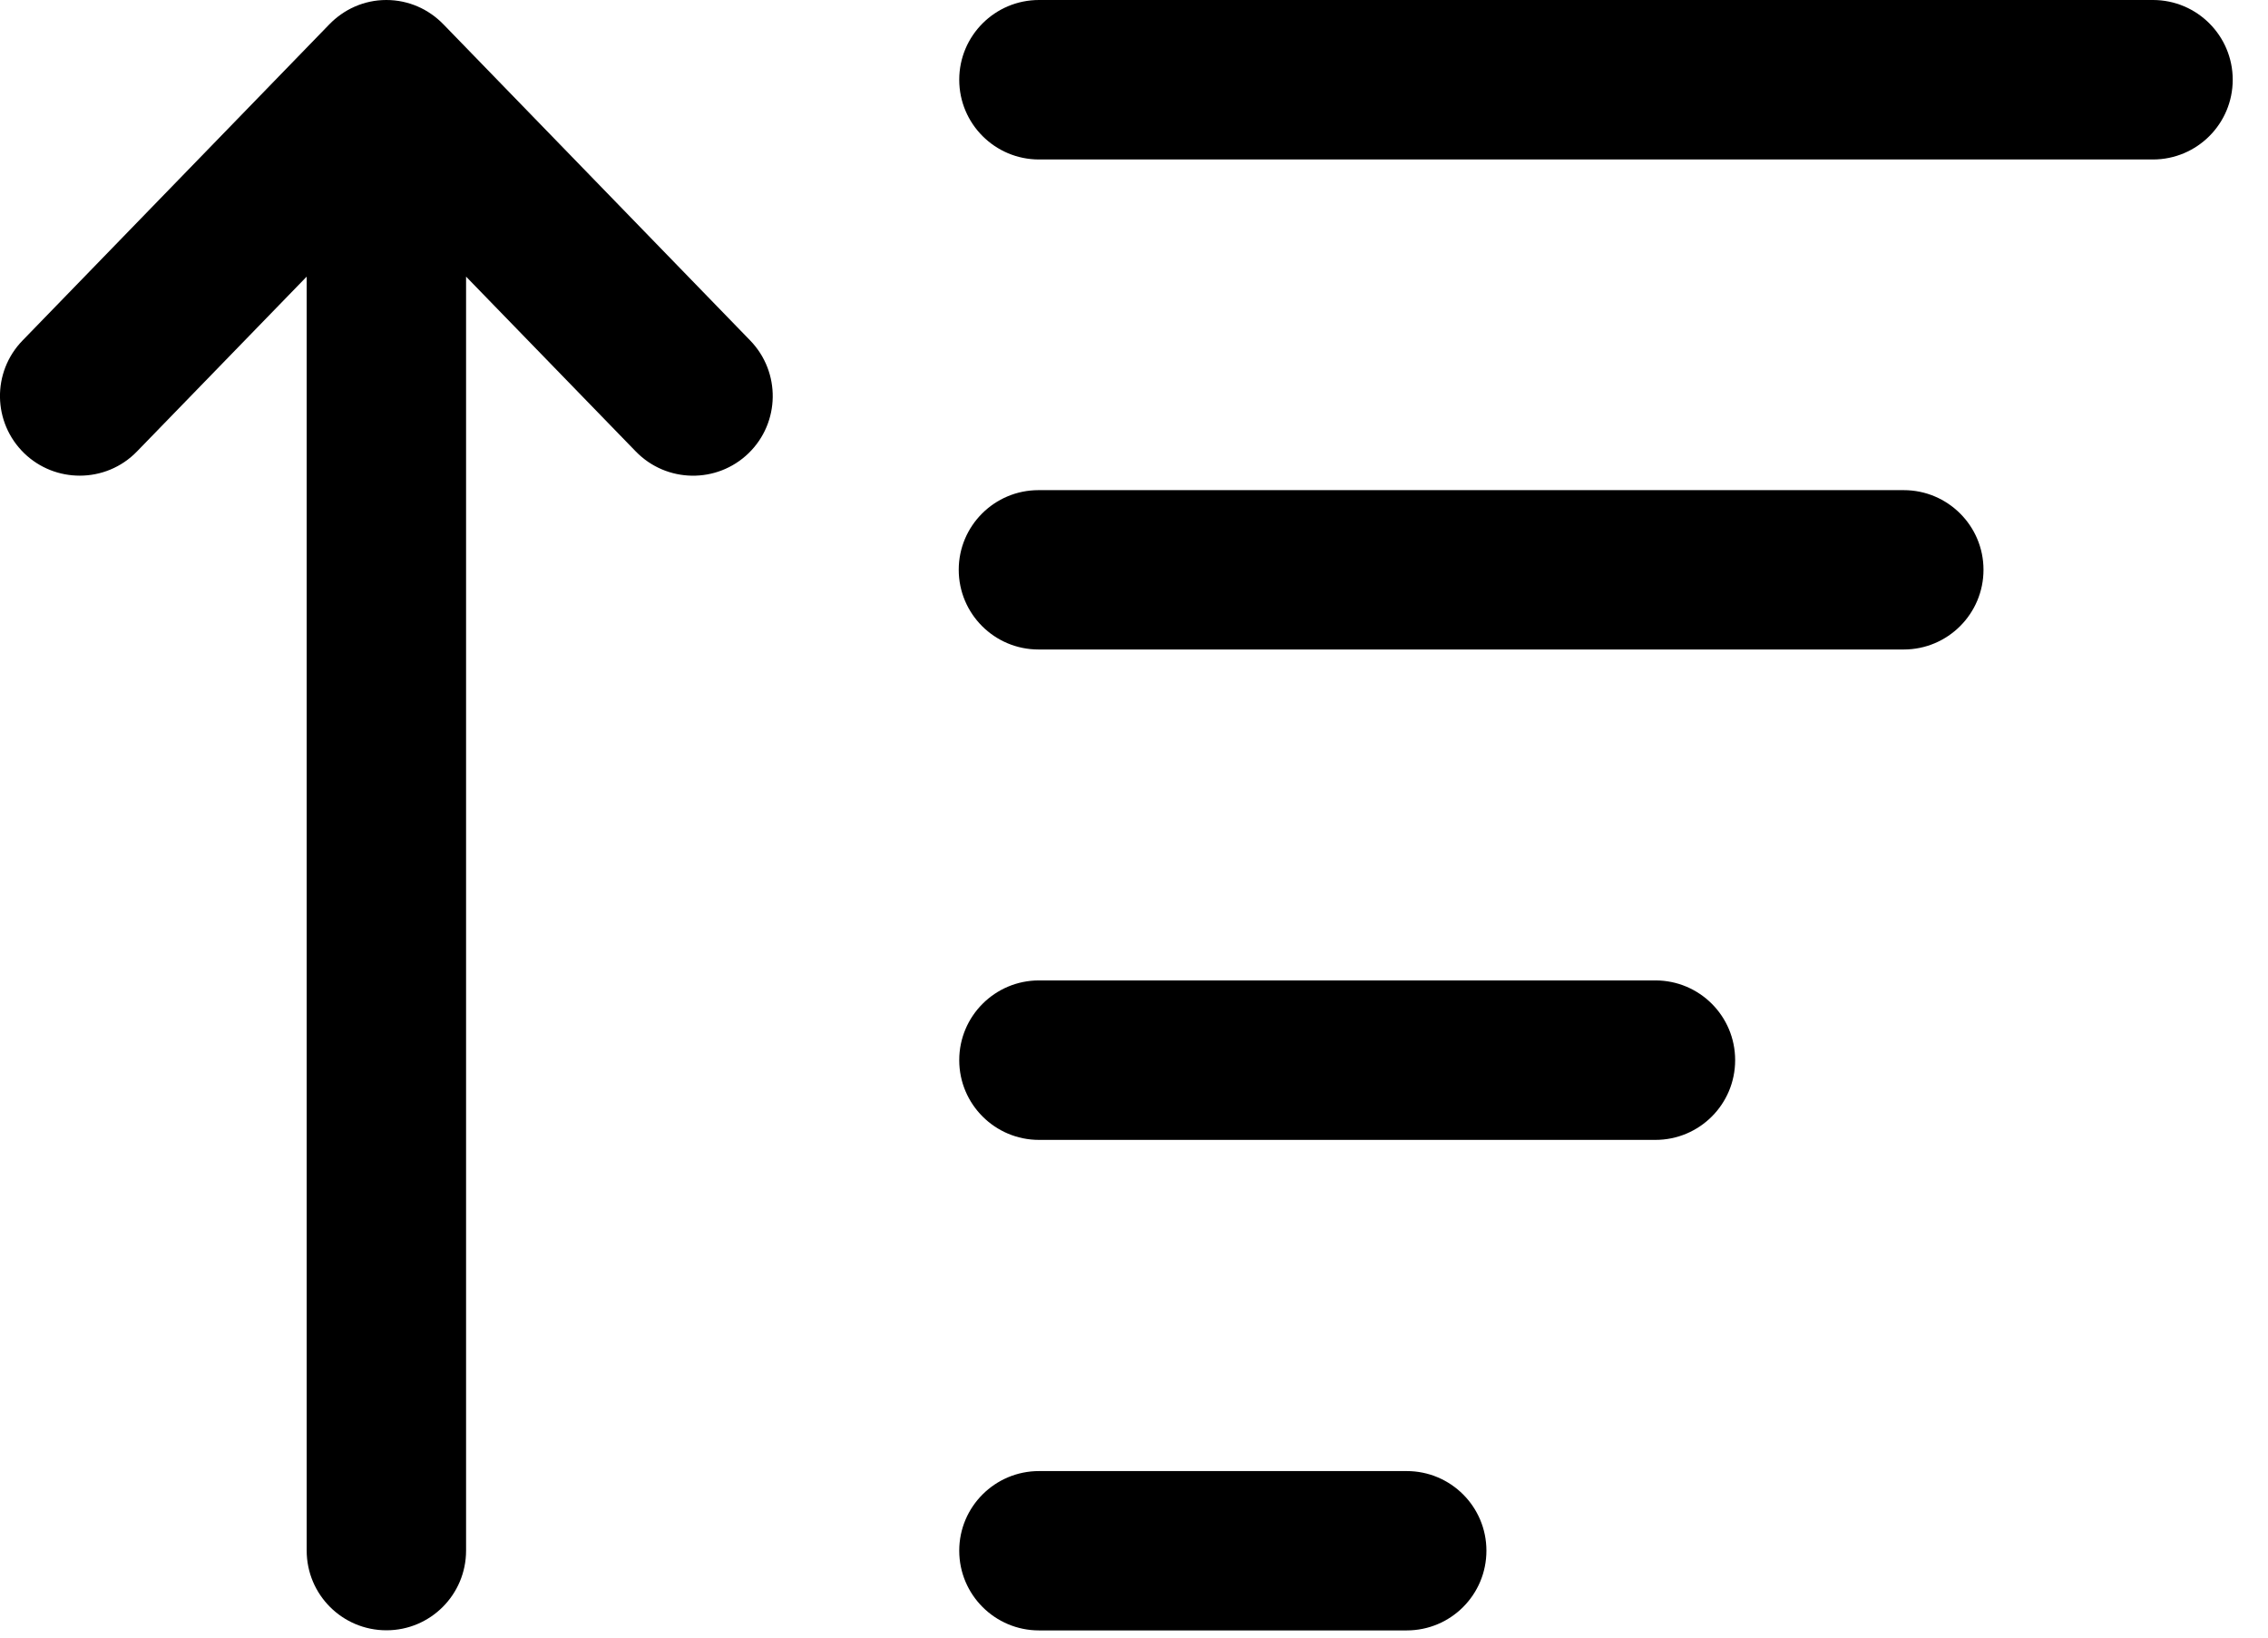 <svg width="18" height="13" viewBox="0 0 18 13" fill="none" xmlns="http://www.w3.org/2000/svg">
<path d="M0.192 3.598C0.315 3.717 0.474 3.776 0.633 3.776C0.798 3.776 0.963 3.712 1.087 3.584L2.434 2.196L2.434 12.309C2.434 12.659 2.717 12.942 3.067 12.942C3.416 12.942 3.699 12.659 3.699 12.309L3.699 2.196L5.046 3.584C5.29 3.835 5.69 3.841 5.941 3.598C6.192 3.354 6.197 2.954 5.954 2.703L3.521 0.195C3.52 0.194 3.52 0.194 3.52 0.194C3.405 0.075 3.245 0 3.066 0C2.888 0 2.728 0.075 2.613 0.194C2.613 0.194 2.612 0.194 2.612 0.195L0.179 2.703C-0.065 2.954 -0.059 3.354 0.192 3.598Z" fill="#3E3E3E" style="fill:#3E3E3E;fill:color(display-p3 0.243 0.243 0.243);fill-opacity:1;"/>
<path d="M15.742 4.523C15.742 4.174 15.458 3.891 15.109 3.891H8.242C7.893 3.891 7.609 4.174 7.609 4.523C7.609 4.873 7.893 5.156 8.242 5.156H15.109C15.458 5.156 15.742 4.873 15.742 4.523Z" fill="#3E3E3E" style="fill:#3E3E3E;fill:color(display-p3 0.243 0.243 0.243);fill-opacity:1;"/>
<path d="M13.771 8.416C13.771 8.066 13.488 7.783 13.138 7.783H8.246C7.897 7.783 7.613 8.066 7.613 8.416C7.613 8.766 7.897 9.049 8.246 9.049H13.138C13.488 9.049 13.771 8.766 13.771 8.416Z" fill="#3E3E3E" style="fill:#3E3E3E;fill:color(display-p3 0.243 0.243 0.243);fill-opacity:1;"/>
<path d="M8.246 11.678C7.897 11.678 7.613 11.961 7.613 12.31C7.613 12.66 7.897 12.943 8.246 12.943H11.164C11.514 12.943 11.797 12.66 11.797 12.31C11.797 11.961 11.514 11.678 11.164 11.678H8.246Z" fill="#3E3E3E" style="fill:#3E3E3E;fill:color(display-p3 0.243 0.243 0.243);fill-opacity:1;"/>
<path d="M17.087 0H8.246C7.897 0 7.613 0.283 7.613 0.633C7.613 0.983 7.897 1.266 8.246 1.266H17.087C17.436 1.266 17.72 0.983 17.72 0.633C17.72 0.283 17.436 0 17.087 0Z" fill="#3E3E3E" style="fill:#3E3E3E;fill:color(display-p3 0.243 0.243 0.243);fill-opacity:1;"/>
</svg>
